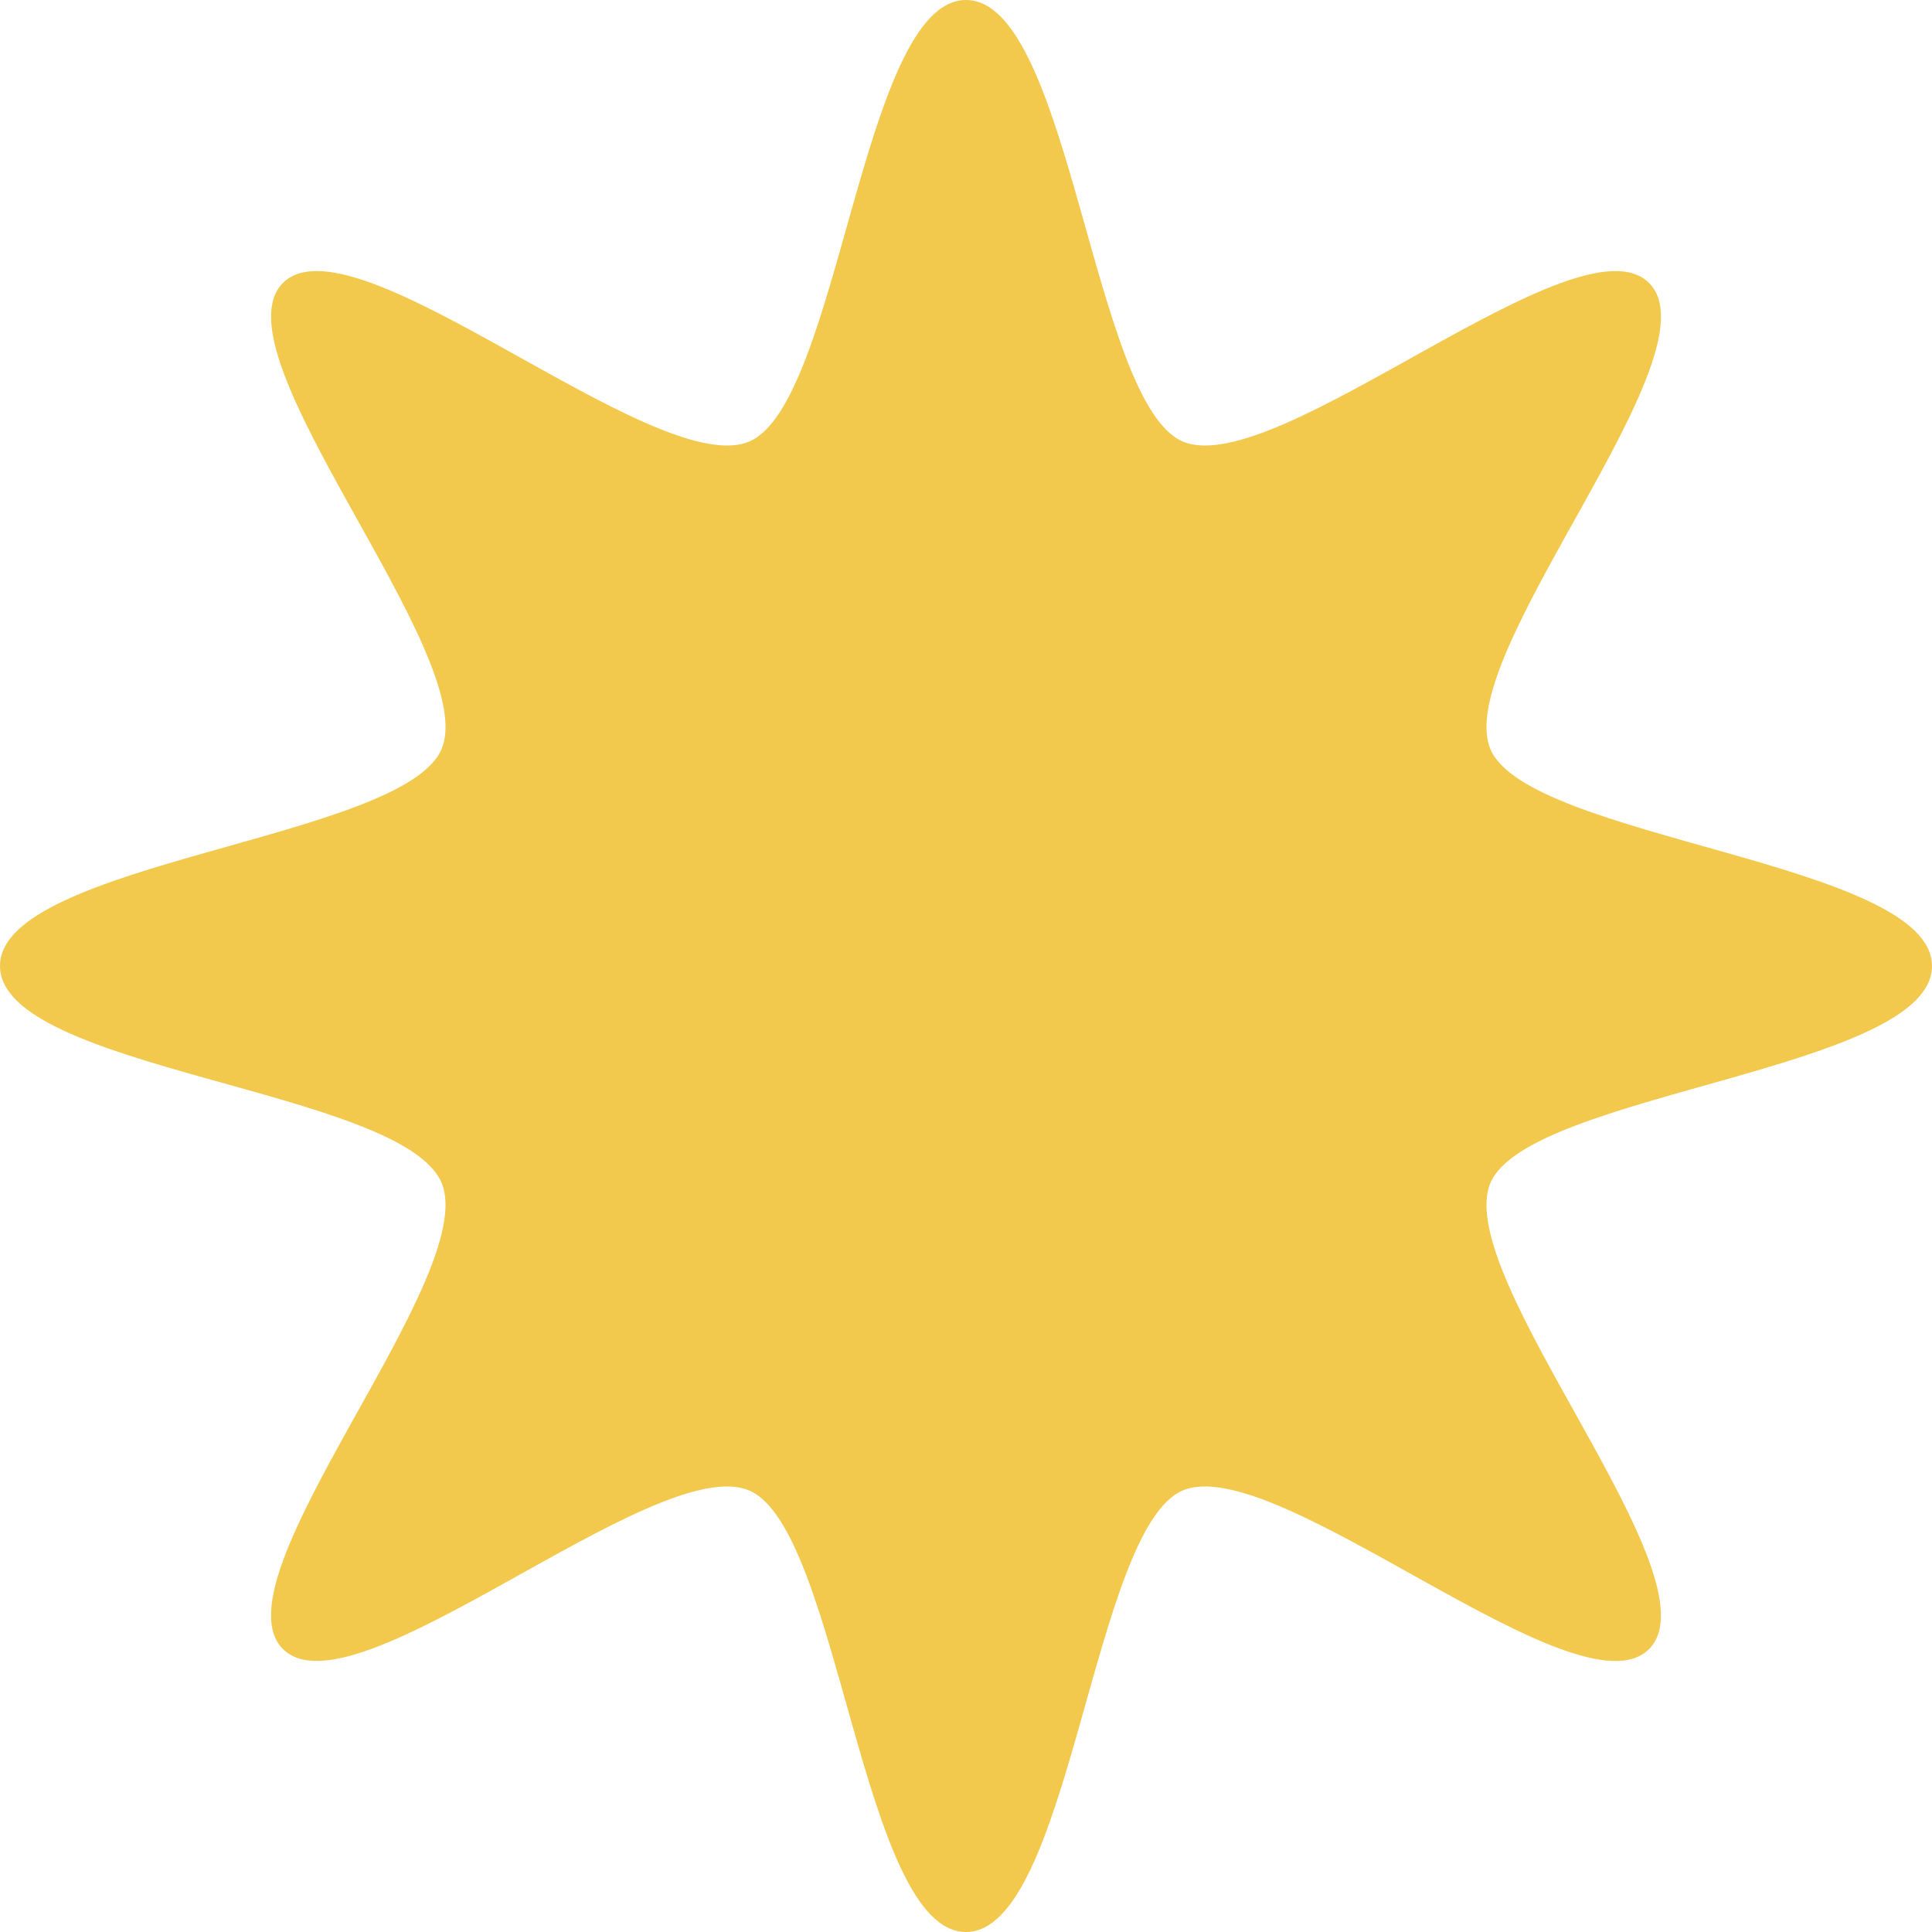 <svg width="63" height="63" viewBox="0 0 63 63" fill="none" xmlns="http://www.w3.org/2000/svg">
<path d="M63 31.501C63 34.891 49.82 35.632 48.598 38.581C47.331 41.638 56.076 51.473 53.772 53.775C51.468 56.076 41.632 47.331 38.578 48.598C35.63 49.82 34.888 63 31.499 63C28.109 63 27.368 49.82 24.419 48.598C21.363 47.331 11.527 56.076 9.226 53.772C6.924 51.47 15.669 41.632 14.402 38.578C13.135 35.524 0 34.888 0 31.499C0 28.109 13.18 27.368 14.402 24.419C15.669 21.363 6.924 11.527 9.228 9.226C11.53 6.924 21.368 15.669 24.422 14.402C27.37 13.18 28.112 0 31.501 0C34.891 0 35.632 13.18 38.581 14.402C41.638 15.669 51.473 6.924 53.775 9.228C56.076 11.53 47.331 21.368 48.598 24.422C49.82 27.37 63 28.112 63 31.501Z" fill="#F2C94C"/>
</svg>
